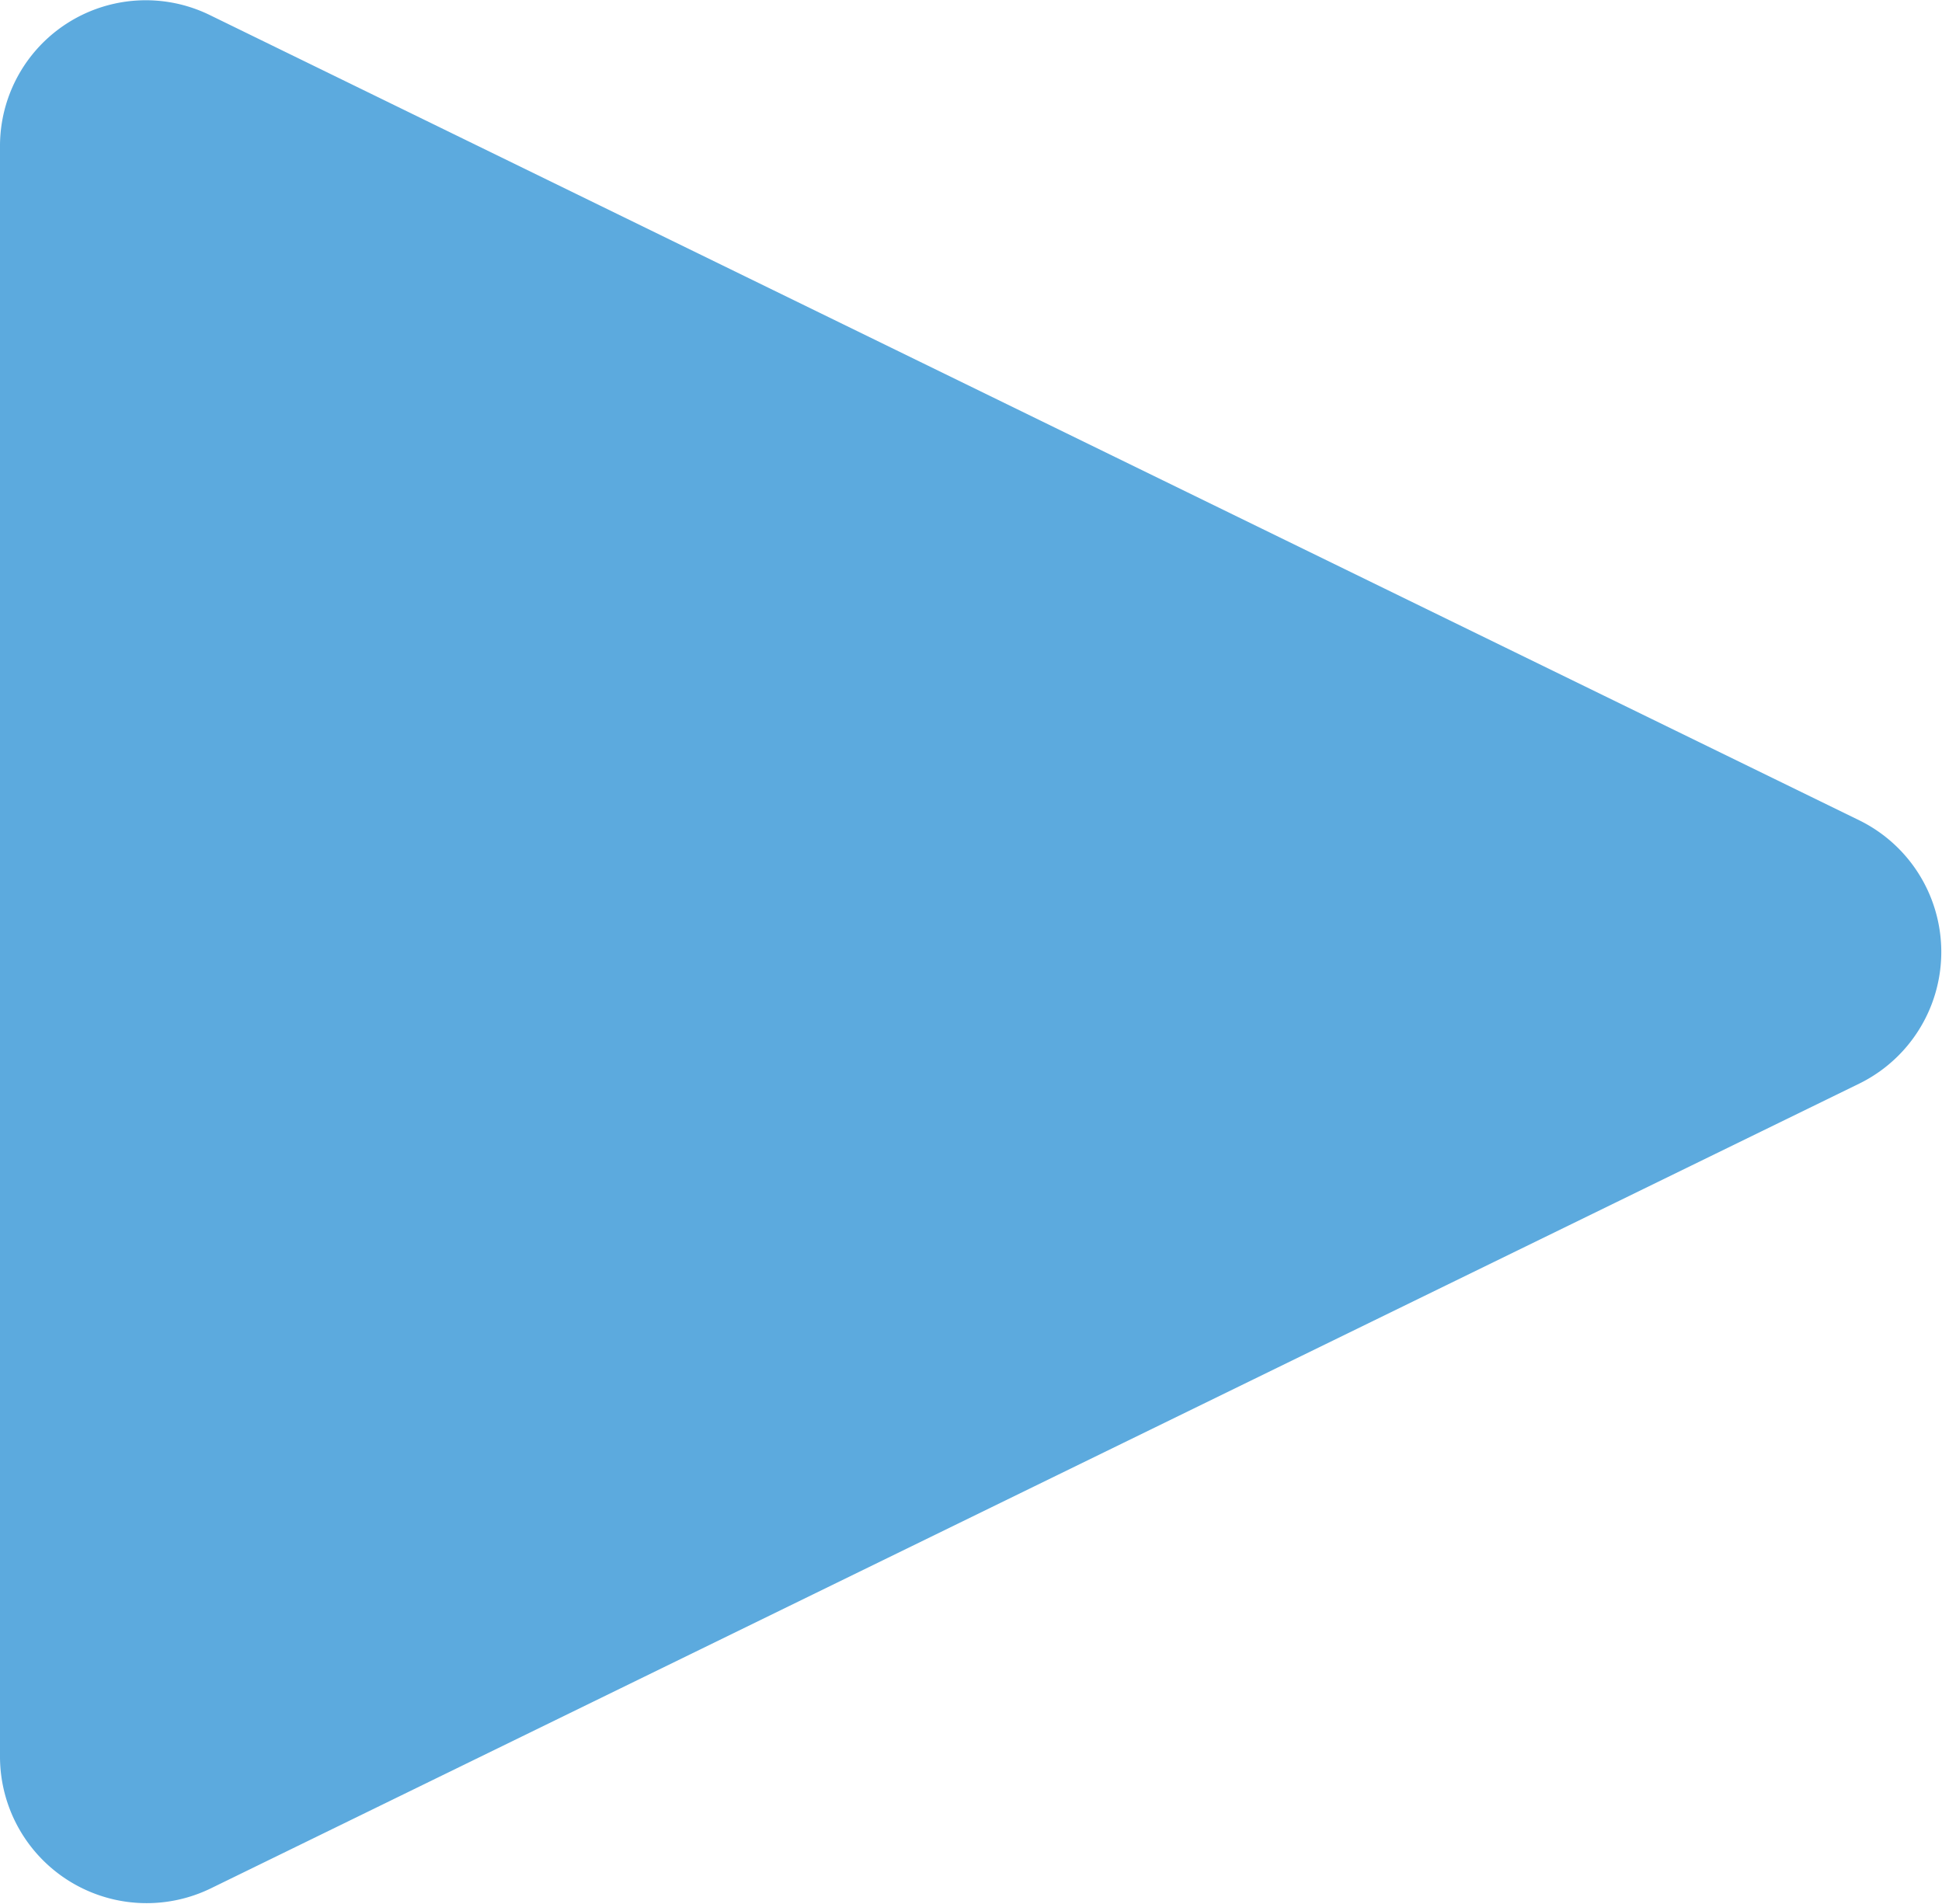 <svg xmlns="http://www.w3.org/2000/svg" viewBox="0 0 22.91 22.46"><defs><style>.cls-1{fill:#5caade;}</style></defs><g id="Layer_2" data-name="Layer 2"><g id="icons"><path class="cls-1" d="M2.48.18A1.72,1.72,0,0,0,0,1.73v19a1.73,1.73,0,0,0,2.48,1.55l19.46-9.5a1.73,1.73,0,0,0,0-3.1Z"/></g></g></svg>